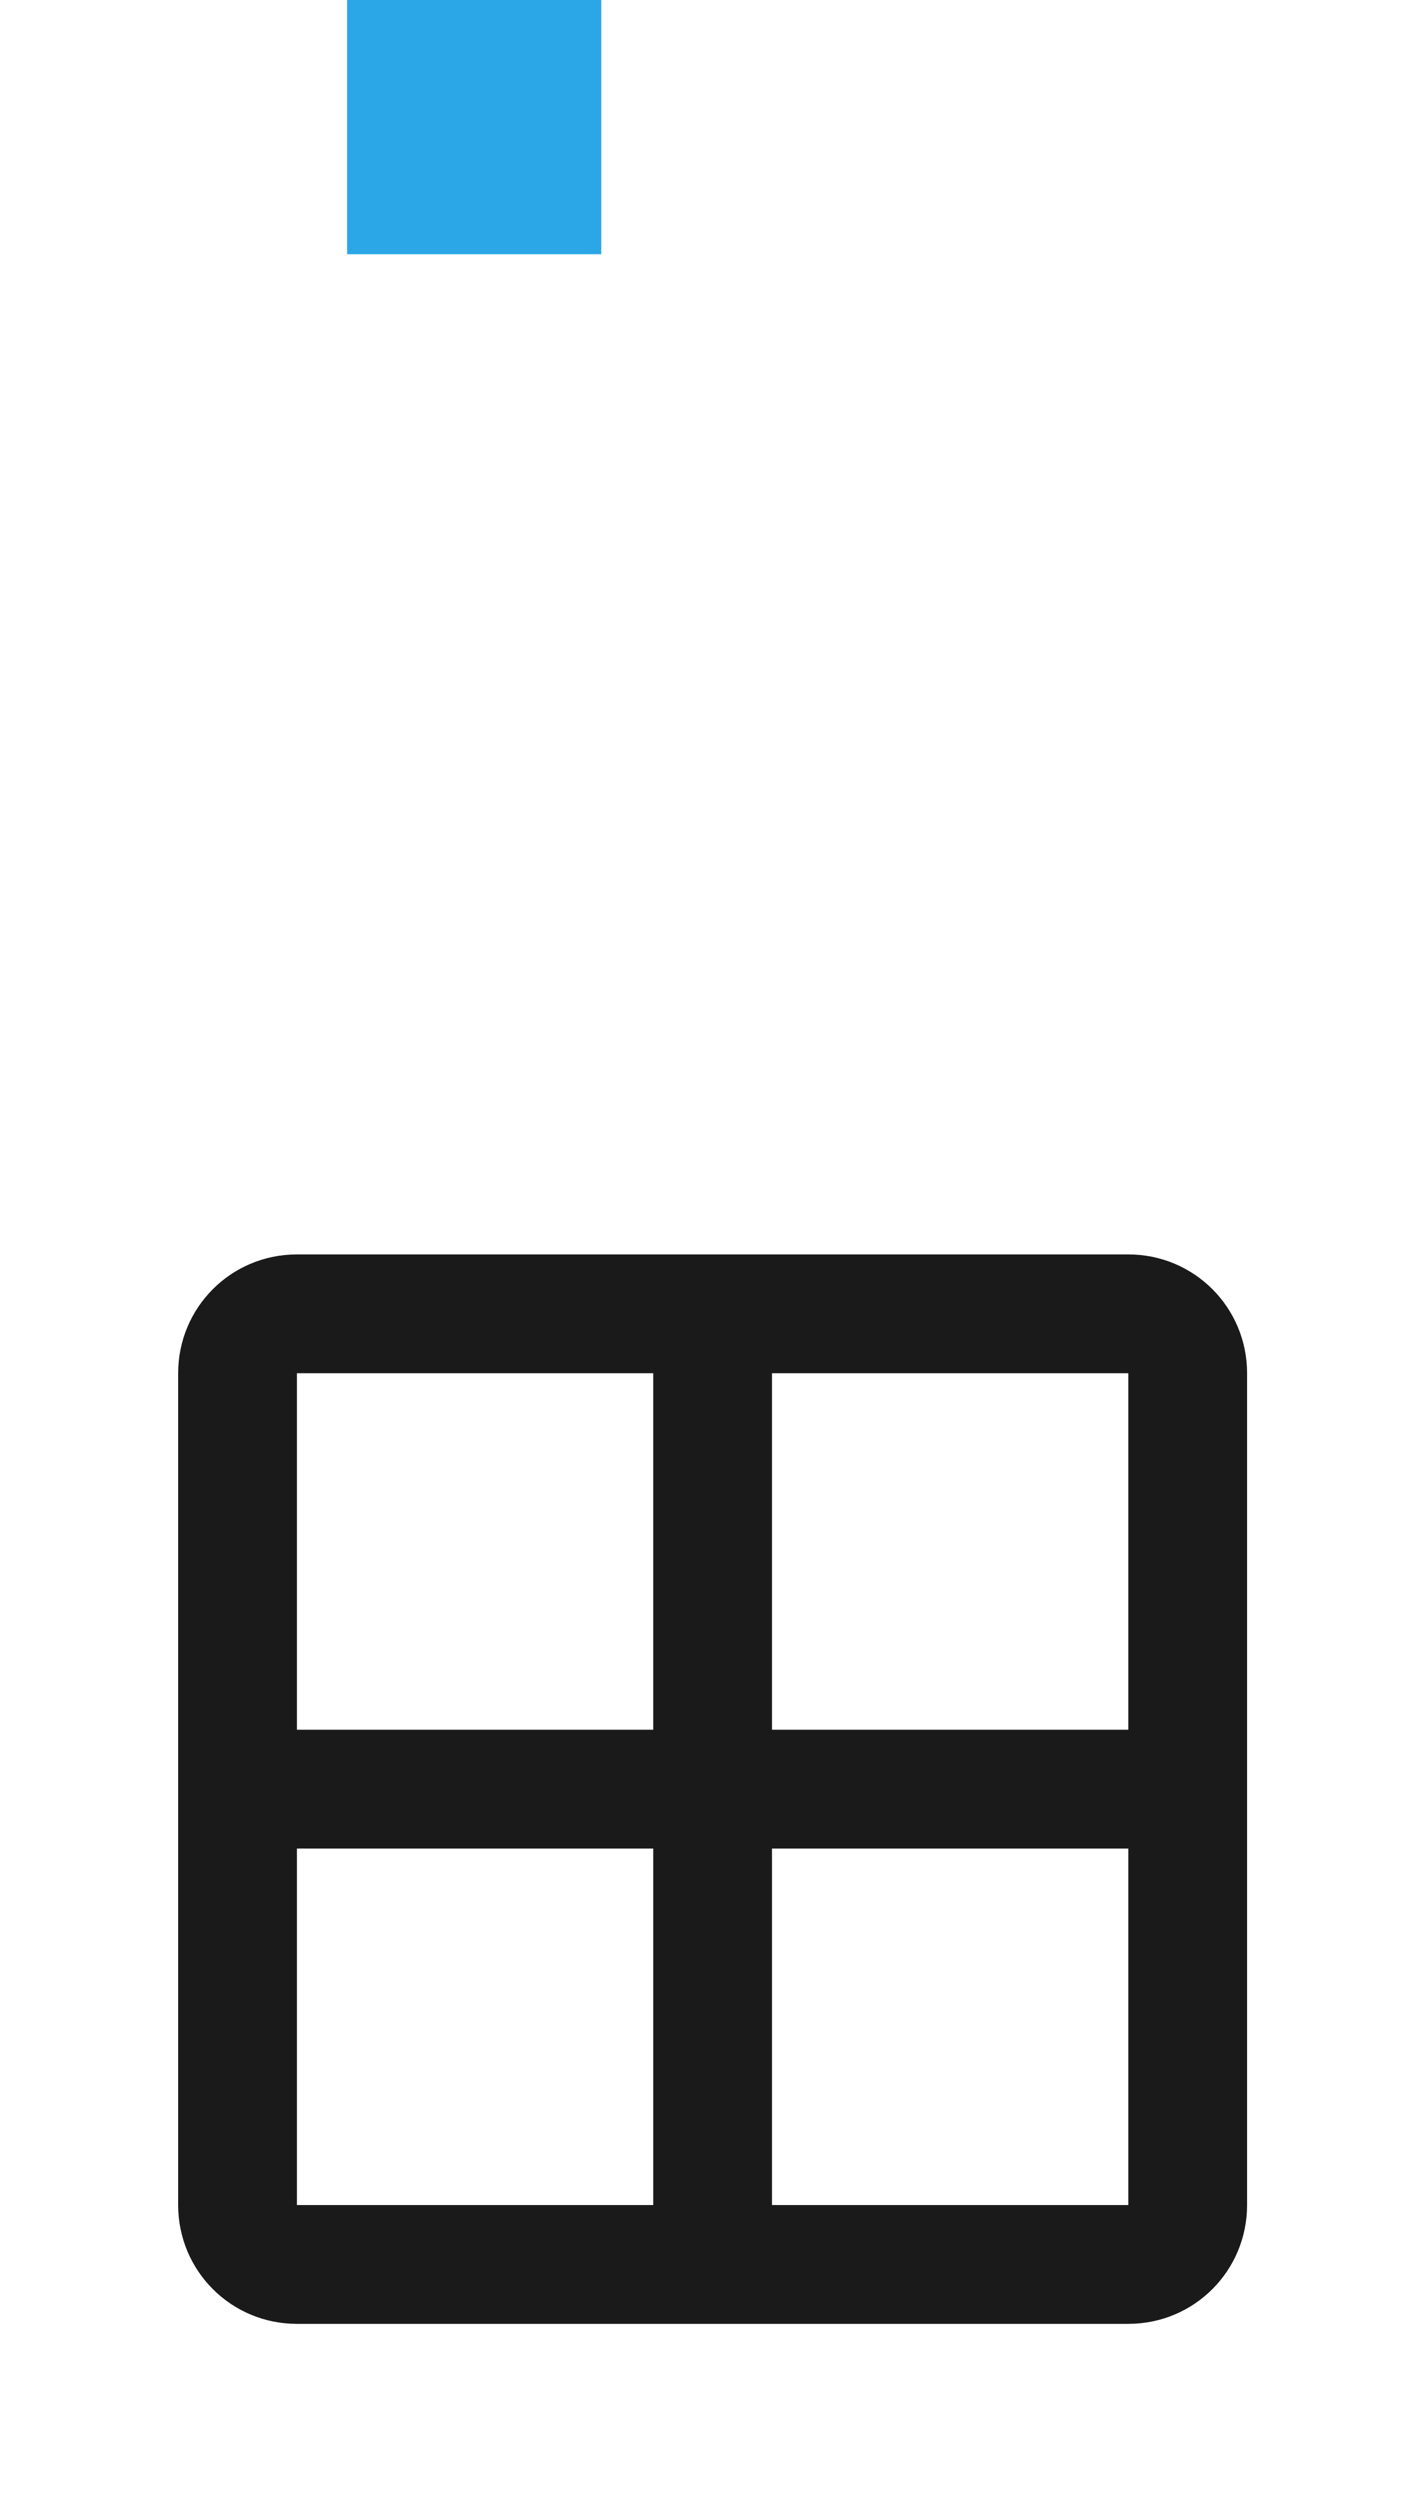 <?xml version="1.0" encoding="UTF-8" standalone="no"?>
<!-- Created with Inkscape (http://www.inkscape.org/) -->

<svg
   xmlns:dc="http://purl.org/dc/elements/1.1/"
   xmlns:cc="http://creativecommons.org/ns#"
   xmlns:rdf="http://www.w3.org/1999/02/22-rdf-syntax-ns#"
   xmlns:svg="http://www.w3.org/2000/svg"
   xmlns="http://www.w3.org/2000/svg"
   xmlns:sodipodi="http://sodipodi.sourceforge.net/DTD/sodipodi-0.dtd"
   xmlns:inkscape="http://www.inkscape.org/namespaces/inkscape"
   width="6.35mm"
   height="11.15mm"
   viewBox="0 0 6.35 11.15"
   version="1.1"
   id="svg836"
   inkscape:version="0.92.3 (unknown)"
   sodipodi:docname="applications.svg">
  <defs
     id="defs830" />
  <sodipodi:namedview
     id="base"
     pagecolor="#ffffff"
     bordercolor="#666666"
     borderopacity="1.0"
     inkscape:pageopacity="0.0"
     inkscape:pageshadow="2"
     inkscape:zoom="33.543379"
     inkscape:cx="11.208379"
     inkscape:cy="12.001467"
     inkscape:document-units="mm"
     inkscape:current-layer="layer1"
     showgrid="false"
     inkscape:window-width="1280"
     inkscape:window-height="976"
     inkscape:window-x="0"
     inkscape:window-y="0"
     inkscape:window-maximized="1" />
  <g
     inkscape:label="Layer 1"
     inkscape:groupmode="layer"
     id="layer1"
     transform="translate(-113.62,-168.205)">
    <path
       inkscape:connector-curvature="0"
       style="color:#31363b;fill:#2ba7e7;fill-opacity:1;stroke:none;stroke-width:0.265"
       d="m 115.169,168.205 h 1.134 v 1.134 h -1.134 z"
       id="path4221" />
    <g
       transform="matrix(0.265,0,0,0.265,113.62,173.005)"
       id="applications-other">
      <rect
         style="opacity:0.01;fill:#000000;fill-opacity:0.004;stroke:none"
         id="rect3028"
         width="24"
         height="24"
         x="1.8530274e-07"
         y="3.8146973e-06" />
      <path
         d="m 13,14 v 6 h 6 v -6 z m -8,0 v 6 h 6 v -6 z m 8,-8 v 6 h 6 V 6 Z M 5,4 h 14 c 1.108,0 2,0.892 2,2 v 14 c 0,1.108 -0.892,2 -2,2 H 5 C 3.892,22 3,21.108 3,20 V 6 C 3,4.892 3.892,4 5,4 Z m 0,2 v 6 h 6 V 6 Z"
         style="color:#31363b;opacity:0;fill:#000000;fill-opacity:0;stroke:none"
         id="path4194-4-7-2"
         inkscape:connector-curvature="0"
         sodipodi:nodetypes="cccccccccccccccsssssssssccccc" />
      <path
         d="m 13,13 v 6 h 6 v -6 z m -8,0 v 6 h 6 v -6 z m 8,-8 v 6 h 6 V 5 Z M 5,3 h 14 c 1.108,0 2,0.892 2,2 v 14 c 0,1.108 -0.892,2 -2,2 H 5 C 3.892,21 3,20.108 3,19 V 5 C 3,3.892 3.892,3 5,3 Z m 0,2 v 6 h 6 V 5 Z"
         style="color:#31363b;fill:#1a1a1a;fill-opacity:1;stroke:none;opacity:1"
         id="path4194-4-7"
         inkscape:connector-curvature="0"
         sodipodi:nodetypes="cccccccccccccccsssssssssccccc" />
    </g>
  </g>
</svg>
